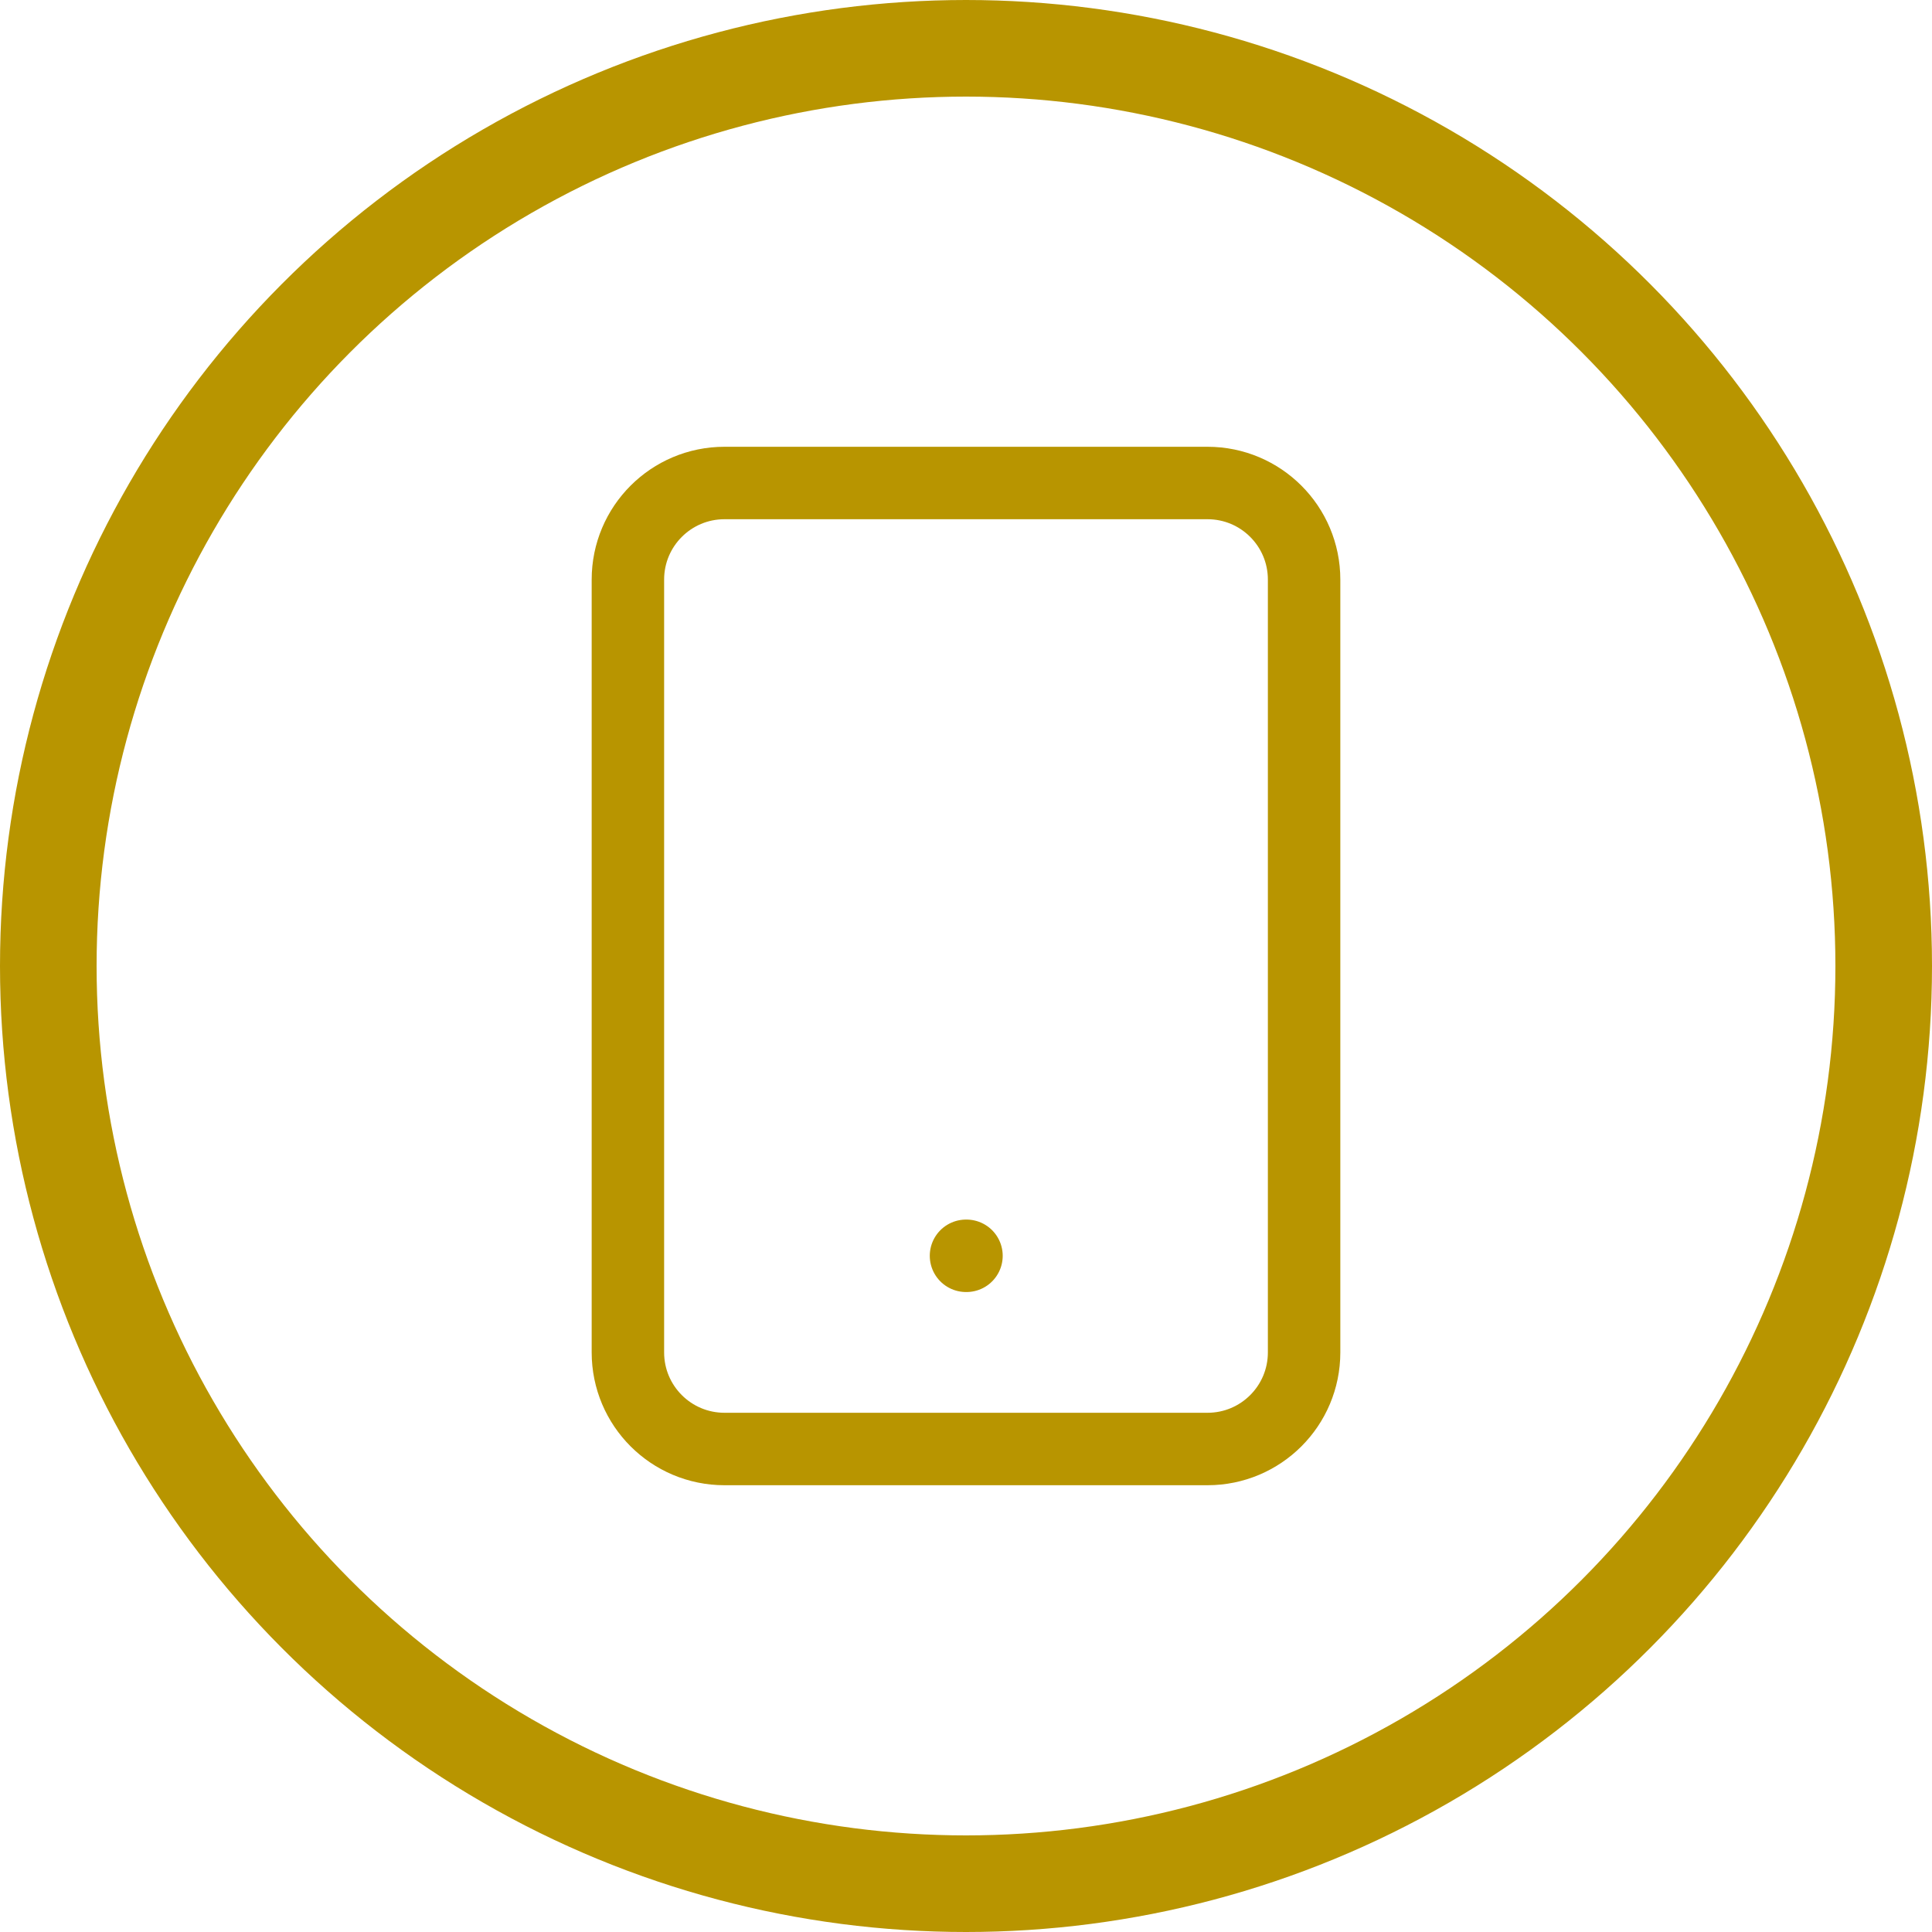 <svg width="40" height="40" viewBox="0 0 40 40" fill="none" xmlns="http://www.w3.org/2000/svg">
<path d="M25 10H15C13.895 10 13 10.895 13 12V28C13 29.105 13.895 30 15 30H25C26.105 30 27 29.105 27 28V12C27 10.895 26.105 10 25 10Z" stroke="#B89500" stroke-width="1.5" stroke-linecap="round" stroke-linejoin="round"/>
<path d="M20 26H20.01" stroke="#B89500" stroke-width="1.5" stroke-linecap="round" stroke-linejoin="round"/>
<circle cx="20" cy="20" r="19" stroke="#B89500" stroke-width="2"/>
</svg>
